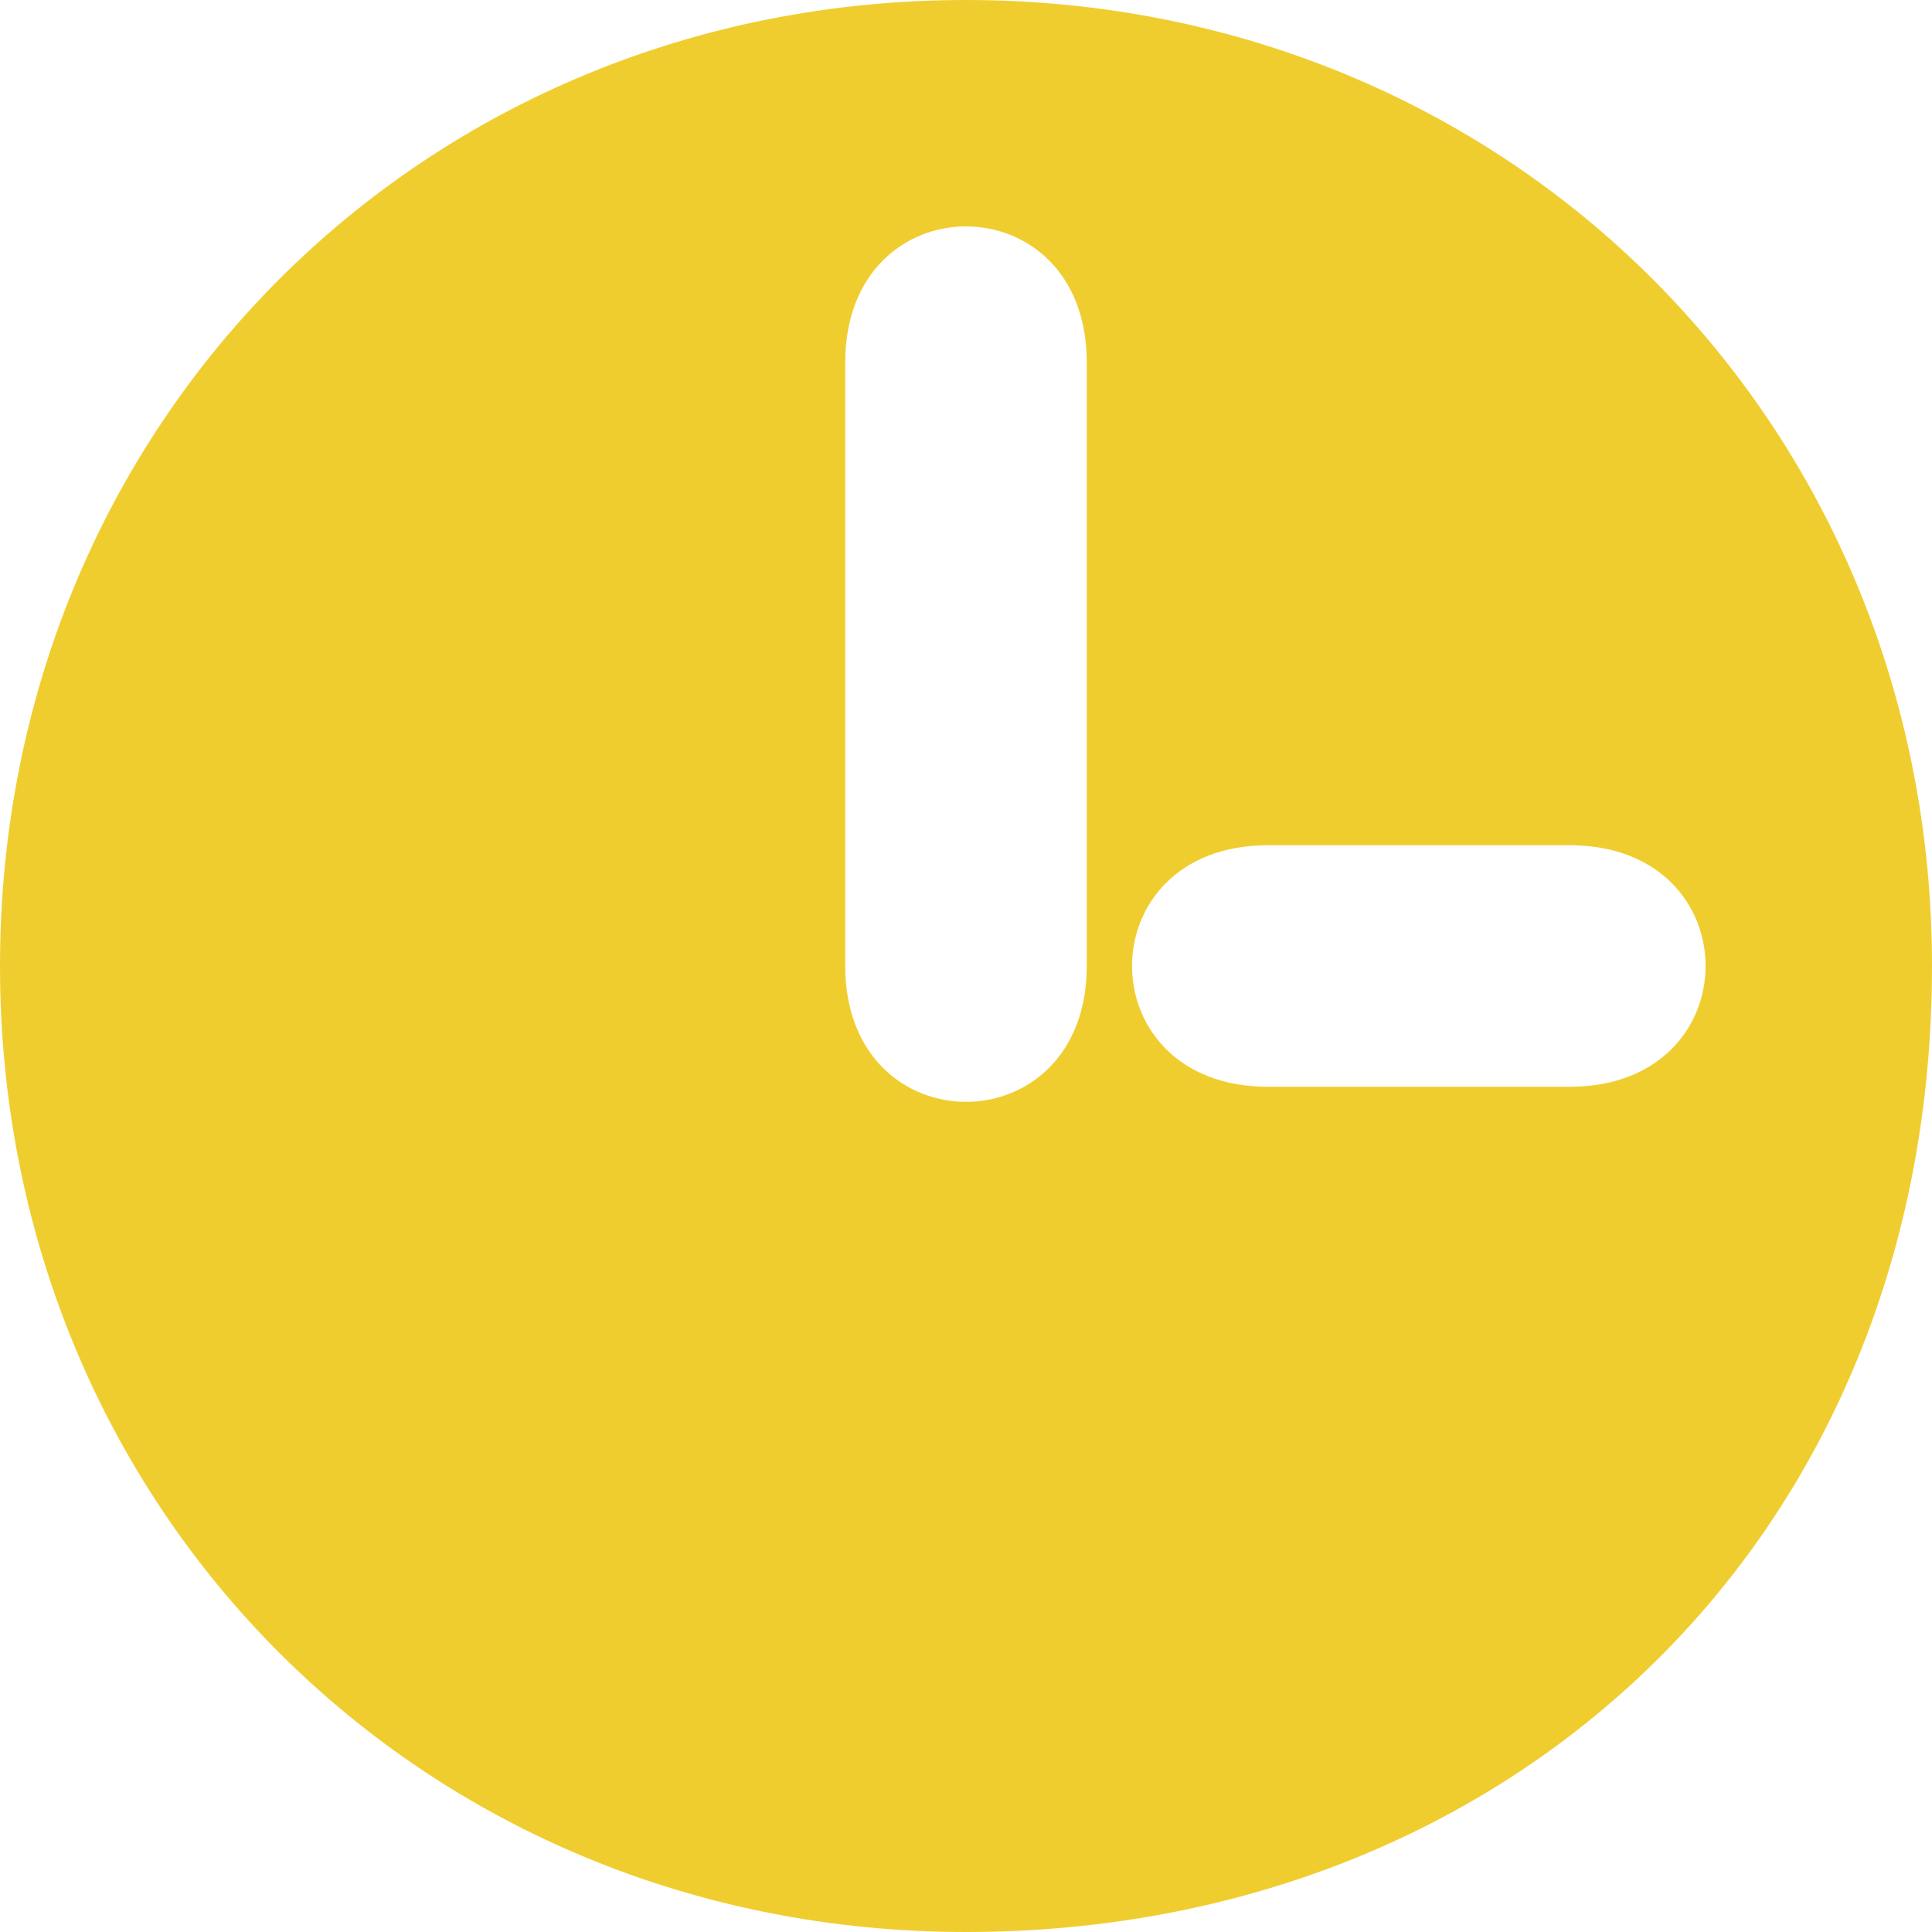 <!-- This Source Code Form is subject to the terms of the Mozilla Public
   - License, v. 2.0. If a copy of the MPL was not distributed with this
   - file, You can obtain one at http://mozilla.org/MPL/2.0/. -->
<svg xmlns="http://www.w3.org/2000/svg" width="16" height="16" viewBox="0 0 16 16">
  <path fill="#f0cd2f" d="M8 0C3.5 0 0 3.5 0 8s3.5 8 8 8 8-3.25 8-8c0-4.5-3.5-8-8-8zM7 3c0-1.5 2-1.5 2 0v5c0 1.5-2 1.5-2 0zm3.5 4H13c1.5 0 1.5 2 0 2h-2.5C9 9 9 7 10.5 7z"/>
</svg>